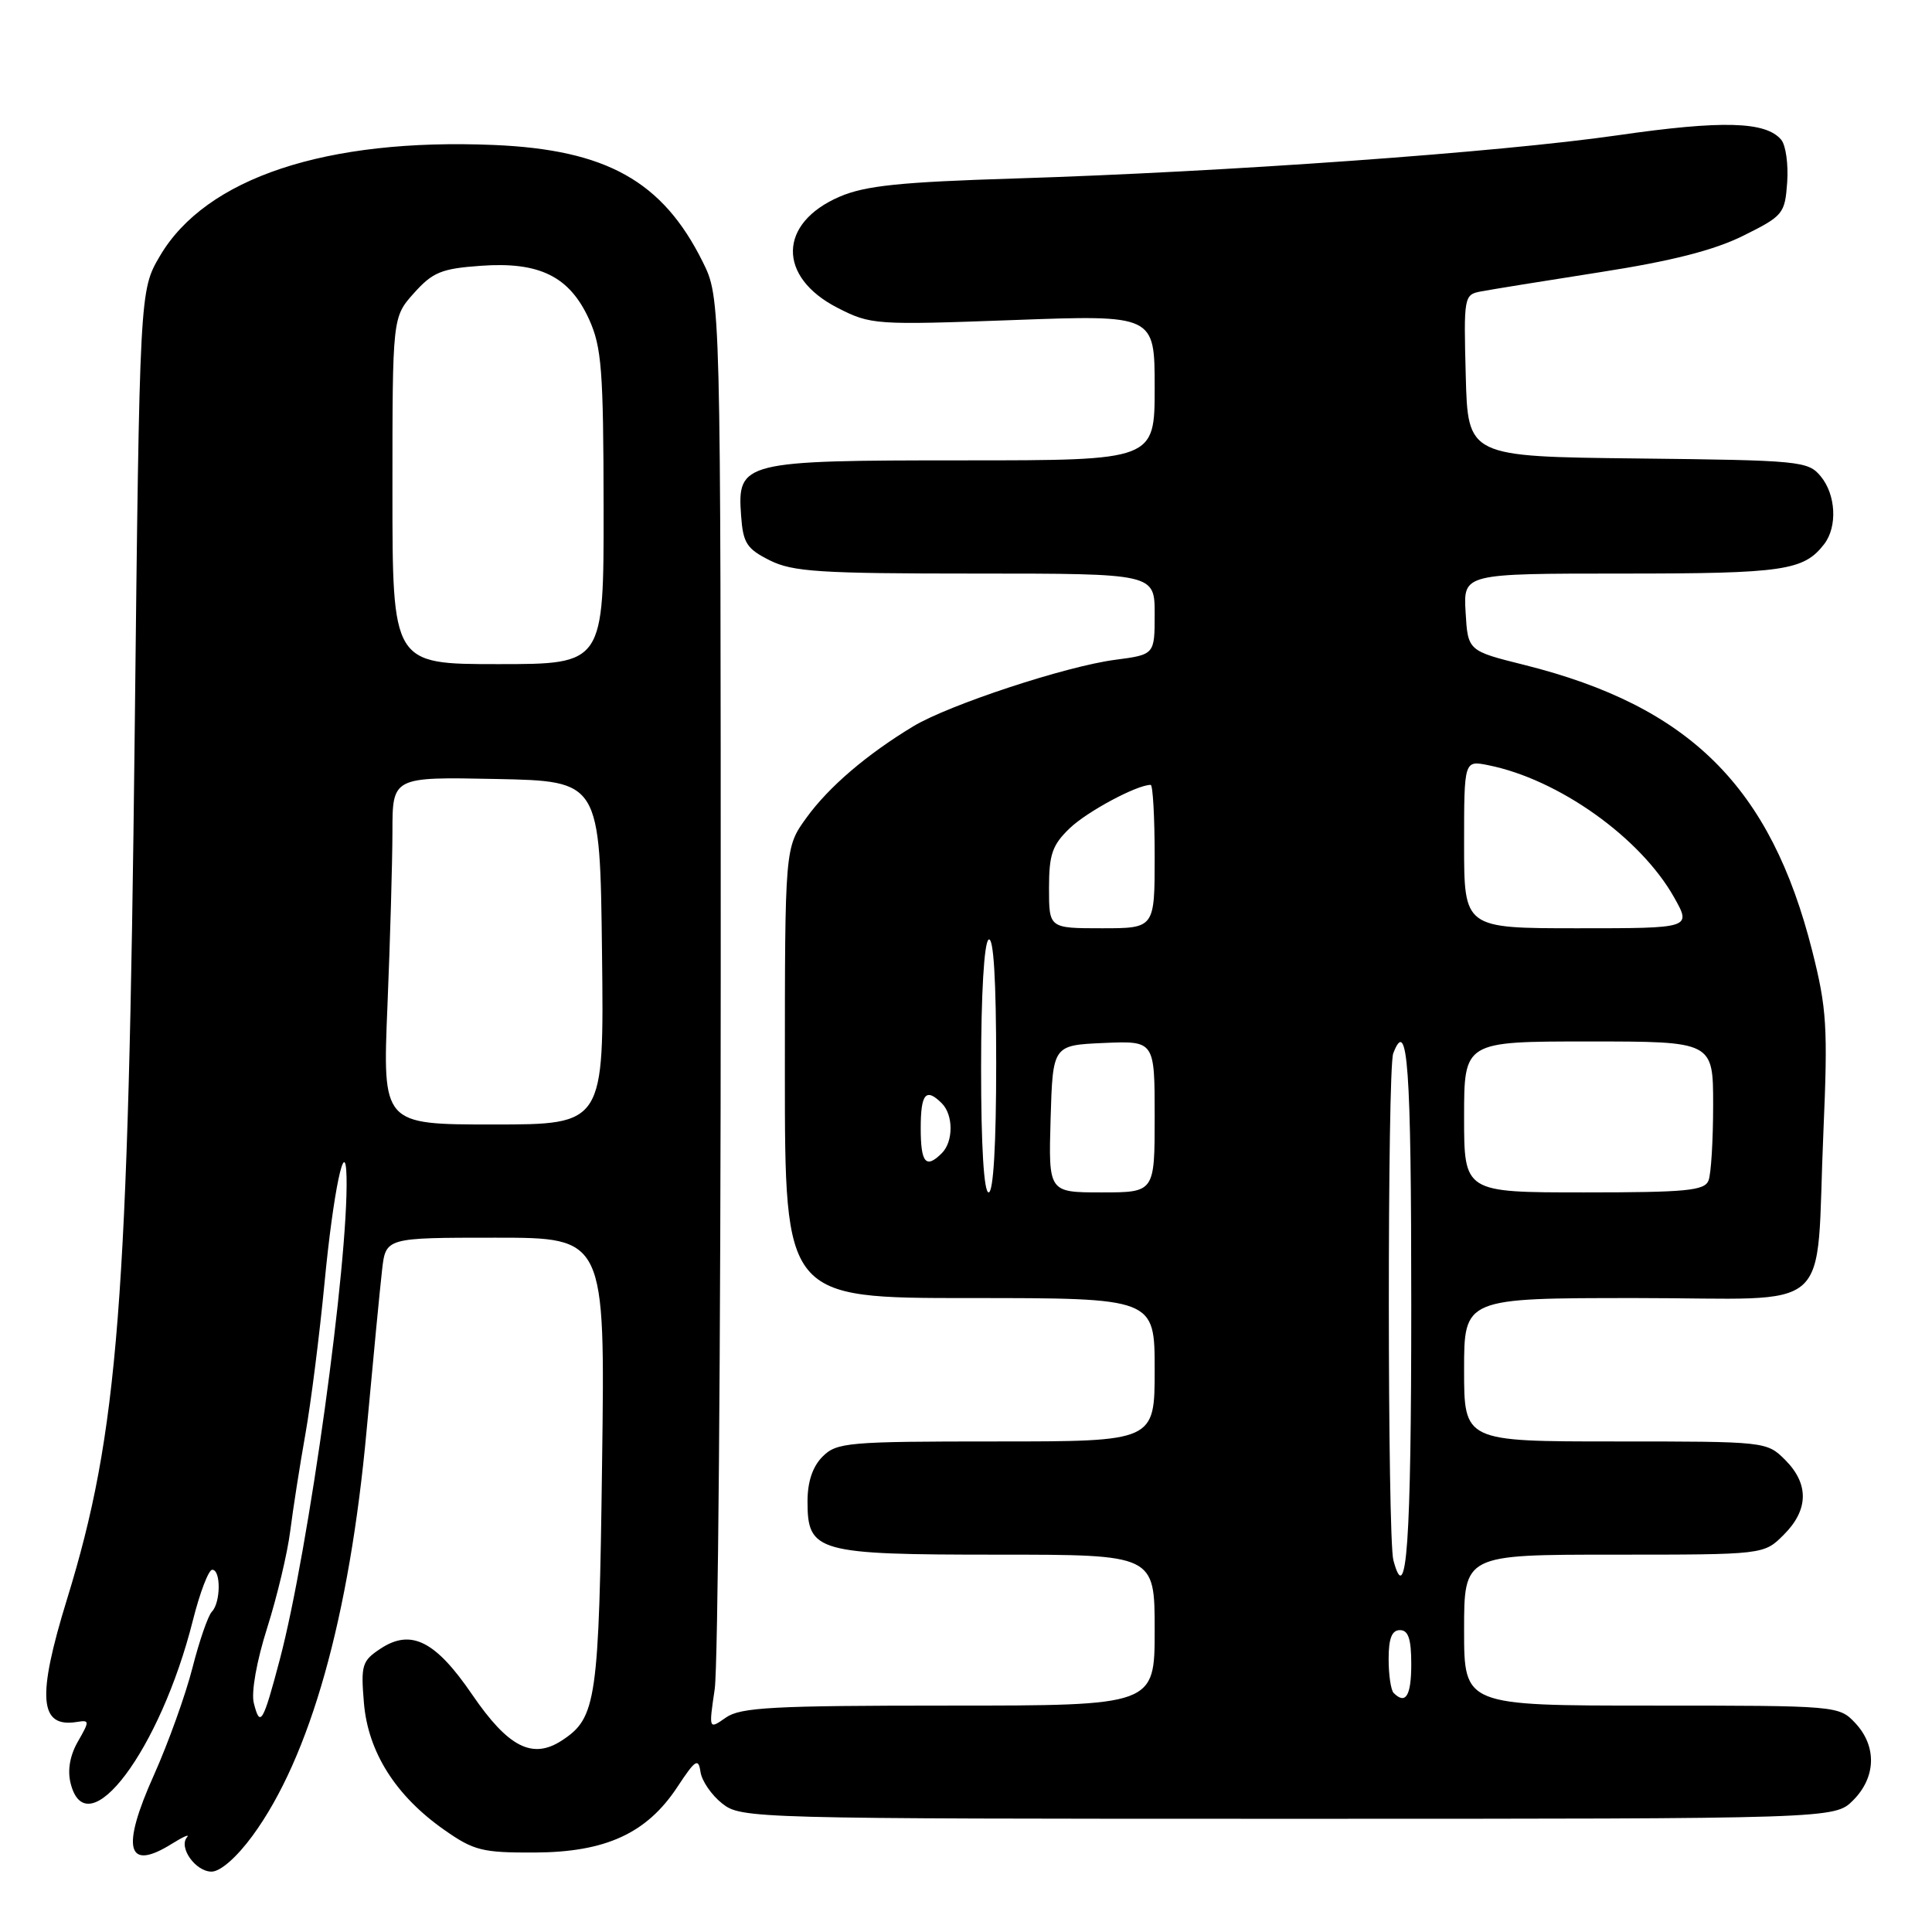 <?xml version="1.0" encoding="UTF-8" standalone="no"?>
<!DOCTYPE svg PUBLIC "-//W3C//DTD SVG 1.1//EN" "http://www.w3.org/Graphics/SVG/1.1/DTD/svg11.dtd" >
<svg xmlns="http://www.w3.org/2000/svg" xmlns:xlink="http://www.w3.org/1999/xlink" version="1.1" viewBox="0 0 256 256">
 <g >
 <path fill="currentColor"
d=" M 33.46 243.25 C 41.10 232.82 46.31 214.30 48.58 189.50 C 49.44 180.15 50.36 170.59 50.63 168.25 C 51.12 164.00 51.12 164.00 65.65 164.00 C 80.18 164.00 80.18 164.00 79.78 193.75 C 79.37 225.35 79.04 227.62 74.47 230.61 C 70.55 233.18 67.34 231.53 62.55 224.52 C 57.72 217.44 54.48 215.80 50.46 218.43 C 47.97 220.07 47.80 220.60 48.22 225.63 C 48.76 232.15 52.42 237.95 58.87 242.47 C 62.77 245.21 63.90 245.50 70.84 245.47 C 80.26 245.43 85.70 242.93 89.75 236.79 C 92.14 233.16 92.54 232.90 92.82 234.79 C 92.99 235.98 94.29 237.87 95.70 238.98 C 98.22 240.96 99.55 241.00 170.68 241.00 C 243.09 241.00 243.09 241.00 245.55 238.55 C 248.60 235.49 248.71 231.38 245.83 228.31 C 243.67 226.02 243.48 226.00 218.83 226.00 C 194.00 226.00 194.00 226.00 194.00 216.00 C 194.00 206.00 194.00 206.00 213.86 206.00 C 233.73 206.00 233.73 206.00 236.36 203.36 C 239.66 200.07 239.72 196.63 236.55 193.45 C 234.10 191.01 233.99 191.00 214.05 191.00 C 194.00 191.00 194.00 191.00 194.00 181.50 C 194.00 172.00 194.00 172.00 216.89 172.00 C 243.57 172.00 240.53 174.70 241.61 150.00 C 242.21 136.08 242.06 133.64 240.13 126.00 C 234.63 104.25 223.91 93.60 202.00 88.11 C 194.50 86.24 194.50 86.24 194.20 81.12 C 193.90 76.00 193.90 76.00 215.01 76.00 C 236.38 76.00 239.01 75.61 241.72 72.09 C 243.49 69.78 243.27 65.54 241.25 63.11 C 239.58 61.09 238.52 60.99 217.00 60.75 C 194.50 60.50 194.50 60.50 194.22 49.78 C 193.94 39.30 193.99 39.04 196.22 38.62 C 197.47 38.38 204.57 37.23 212.00 36.07 C 221.51 34.59 227.12 33.16 231.00 31.23 C 236.28 28.61 236.51 28.32 236.81 24.18 C 236.98 21.80 236.63 19.26 236.03 18.53 C 234.00 16.08 228.21 15.92 214.32 17.93 C 198.62 20.19 162.58 22.77 134.50 23.65 C 119.29 24.12 114.65 24.60 111.26 26.06 C 103.11 29.56 102.98 36.70 111.00 40.80 C 115.39 43.04 115.97 43.08 134.25 42.41 C 153.00 41.72 153.00 41.72 153.00 51.36 C 153.00 61.00 153.00 61.00 127.72 61.00 C 98.39 61.00 97.67 61.18 98.20 68.34 C 98.46 71.97 98.95 72.72 102.00 74.25 C 105.04 75.77 108.64 76.00 129.25 76.00 C 153.00 76.00 153.00 76.00 153.00 81.37 C 153.00 86.74 153.00 86.74 147.75 87.43 C 141.24 88.28 125.77 93.38 121.03 96.23 C 114.87 99.95 109.83 104.25 106.87 108.34 C 104.00 112.30 104.00 112.30 104.00 142.15 C 104.00 172.00 104.00 172.00 128.50 172.00 C 153.00 172.00 153.00 172.00 153.00 181.50 C 153.00 191.00 153.00 191.00 132.00 191.00 C 112.33 191.00 110.87 191.13 109.00 193.00 C 107.68 194.32 107.00 196.33 107.00 198.94 C 107.00 205.66 108.22 206.00 132.22 206.00 C 153.00 206.00 153.00 206.00 153.00 216.00 C 153.00 226.00 153.00 226.00 125.72 226.00 C 102.41 226.00 98.11 226.23 96.18 227.59 C 93.91 229.18 93.91 229.18 94.70 223.84 C 95.14 220.90 95.50 178.22 95.50 129.00 C 95.50 39.50 95.50 39.50 93.11 34.69 C 87.80 24.00 80.36 19.84 65.44 19.21 C 43.21 18.28 27.27 23.57 21.19 33.92 C 18.50 38.50 18.50 38.50 17.85 97.00 C 17.00 172.87 15.68 189.81 8.89 211.87 C 4.85 224.97 5.19 229.00 10.24 228.16 C 11.87 227.90 11.88 228.05 10.33 230.75 C 9.26 232.61 8.92 234.56 9.36 236.31 C 11.51 244.85 21.25 231.85 25.56 214.70 C 26.49 211.01 27.64 208.00 28.12 208.00 C 29.29 208.00 29.25 212.34 28.08 213.55 C 27.57 214.07 26.41 217.43 25.50 221.00 C 24.59 224.57 22.30 230.94 20.42 235.15 C 16.00 244.97 16.80 248.05 22.79 244.30 C 24.28 243.37 25.18 242.98 24.79 243.43 C 23.62 244.78 25.91 248.00 28.03 248.00 C 29.20 248.00 31.36 246.11 33.46 243.25 Z  M 33.63 225.66 C 33.27 224.24 34.01 220.08 35.40 215.71 C 36.71 211.58 38.09 205.80 38.46 202.85 C 38.83 199.91 39.74 194.12 40.47 190.00 C 41.20 185.88 42.34 176.88 43.00 170.00 C 44.15 157.95 45.79 150.10 45.92 156.00 C 46.17 167.29 40.91 205.32 37.09 219.84 C 34.85 228.32 34.46 228.98 33.63 225.66 Z  M 184.67 224.33 C 184.30 223.97 184.00 221.94 184.00 219.83 C 184.00 217.09 184.43 216.00 185.50 216.00 C 186.61 216.00 187.00 217.17 187.00 220.50 C 187.00 224.70 186.26 225.92 184.67 224.33 Z  M 184.63 206.74 C 183.84 203.80 183.82 141.63 184.61 139.58 C 186.52 134.58 187.00 141.21 187.00 172.94 C 187.00 204.48 186.38 213.29 184.63 206.74 Z  M 130.00 141.56 C 130.00 131.68 130.40 124.87 131.00 124.50 C 131.65 124.10 132.00 129.82 132.00 140.94 C 132.00 151.65 131.63 158.00 131.00 158.00 C 130.37 158.00 130.00 151.85 130.00 141.56 Z  M 139.21 148.25 C 139.50 138.50 139.50 138.50 146.25 138.20 C 153.00 137.91 153.00 137.91 153.00 147.95 C 153.00 158.00 153.00 158.00 145.96 158.00 C 138.93 158.00 138.93 158.00 139.21 148.25 Z  M 194.00 148.00 C 194.00 138.00 194.00 138.00 210.50 138.00 C 227.00 138.00 227.00 138.00 227.00 146.42 C 227.00 151.05 226.73 155.55 226.39 156.42 C 225.87 157.77 223.46 158.00 209.89 158.00 C 194.00 158.00 194.00 158.00 194.00 148.00 Z  M 122.00 149.50 C 122.00 144.89 122.69 144.09 124.80 146.20 C 126.34 147.74 126.34 151.26 124.80 152.80 C 122.69 154.91 122.00 154.11 122.00 149.50 Z  M 51.34 133.25 C 51.70 124.59 51.99 114.22 52.00 110.22 C 52.00 102.94 52.00 102.94 65.75 103.22 C 79.50 103.50 79.50 103.50 79.77 126.25 C 80.04 149.00 80.04 149.00 65.36 149.00 C 50.69 149.00 50.69 149.00 51.34 133.25 Z  M 139.00 117.69 C 139.00 113.20 139.43 111.97 141.75 109.74 C 144.07 107.52 150.64 104.00 152.47 104.00 C 152.76 104.00 153.00 108.28 153.00 113.50 C 153.00 123.00 153.00 123.00 146.00 123.00 C 139.00 123.00 139.00 123.00 139.00 117.69 Z  M 194.00 111.88 C 194.00 100.75 194.00 100.75 197.19 101.39 C 206.51 103.25 217.37 110.98 221.83 118.91 C 224.13 123.00 224.13 123.00 209.06 123.00 C 194.00 123.00 194.00 123.00 194.00 111.88 Z  M 52.00 65.02 C 52.00 42.03 52.00 42.03 54.85 38.84 C 57.33 36.07 58.49 35.59 63.69 35.22 C 71.48 34.65 75.47 36.62 78.06 42.32 C 79.72 45.99 79.96 49.03 79.98 67.25 C 80.00 88.00 80.00 88.00 66.00 88.00 C 52.00 88.00 52.00 88.00 52.00 65.02 Z "/>
</g>
</svg>